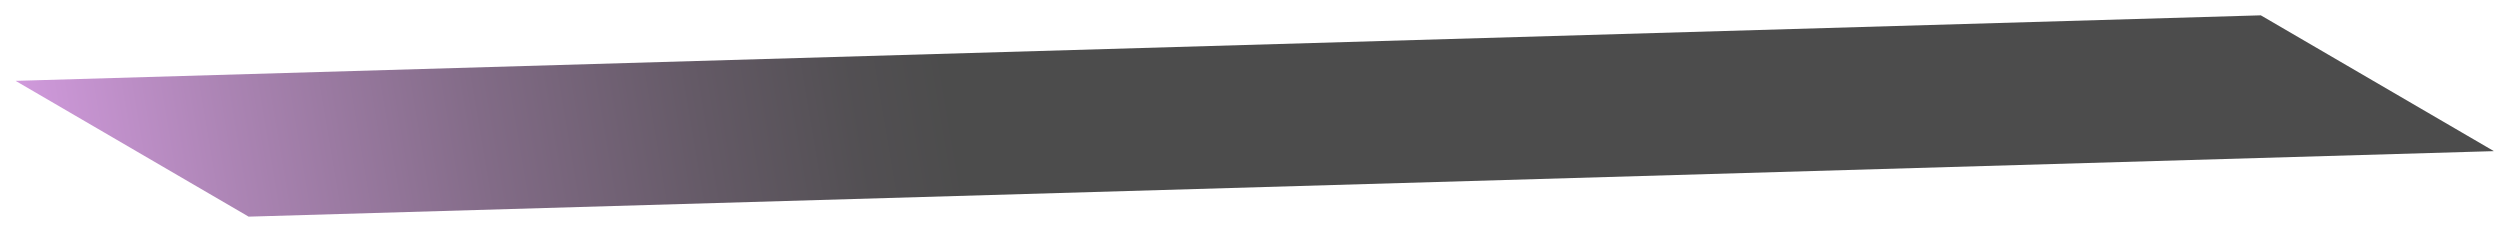 <?xml version="1.0" encoding="UTF-8" standalone="no"?><svg width='143' height='13' viewBox='0 0 143 13' fill='none' xmlns='http://www.w3.org/2000/svg'>
<path style='mix-blend-mode:screen' opacity='0.7' d='M129.319 0.877L0.892 4.625L14.223 12.392L142.65 8.645L129.319 0.877Z' fill='url(#paint0_linear_1_876)'/>
<defs>
<linearGradient id='paint0_linear_1_876' x1='-0.193' y1='18.95' x2='55.091' y2='9.597' gradientUnits='userSpaceOnUse'>
<stop stop-color='#CD78DF'/>
<stop offset='0.27' stop-color='#885094'/>
<stop offset='0.52' stop-color='#4E2D55'/>
<stop offset='0.74' stop-color='#231426'/>
<stop offset='0.9' stop-color='#09050A'/>
<stop offset='1'/>
</linearGradient>
</defs>
</svg>
